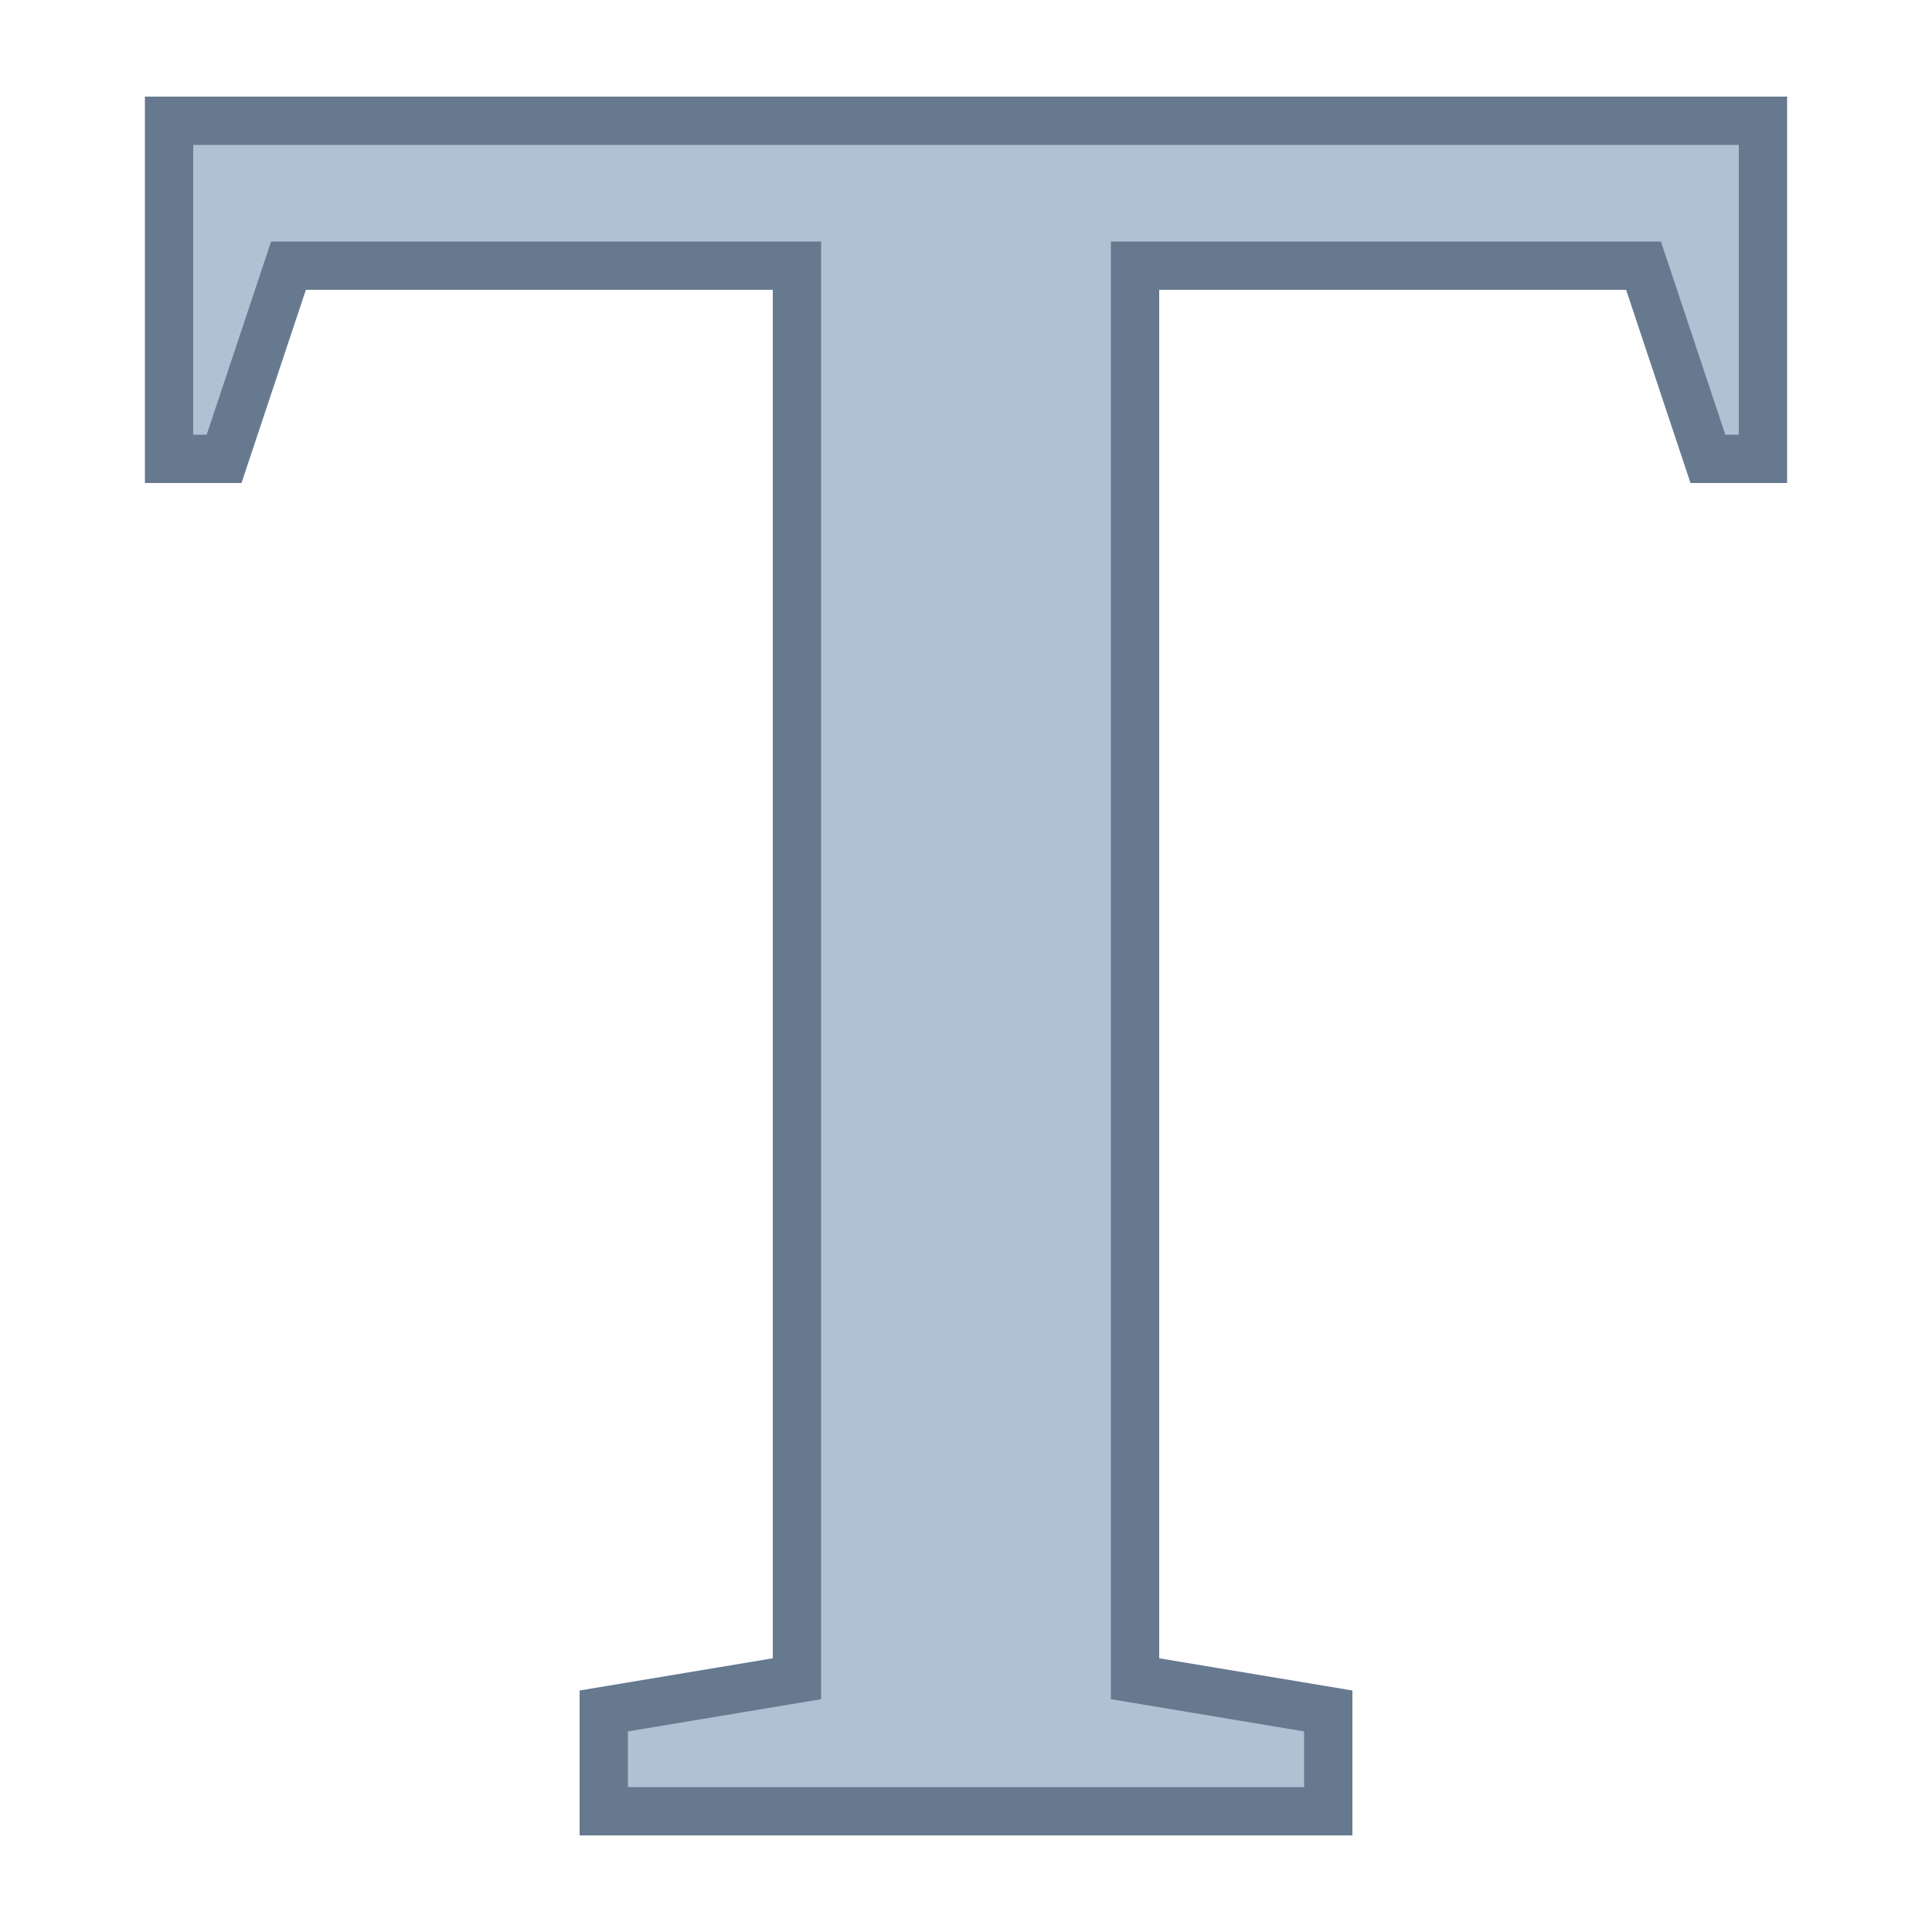 <svg viewBox="0 0 40 40" xmlns="http://www.w3.org/2000/svg"><path fill="#b0c1d4" d="M12.5 37.5v-2.077l4-.666V5.5H5.973l-1.333 4H3.5v-7h33v7h-1.14l-1.333-4H23.5v29.257l4 .666V37.5z"></path><path d="M36 3v6h-.279l-1.105-3.316L34.387 5H23v30.18l.836.139 3.164.528V37H13v-1.153l3.164-.527.836-.14V5H5.613l-.228.684L4.279 9H4V3h32m1-1H3v8h2l1.333-4H16v28.333L12 35v3h16v-3l-4-.667V6h9.667L35 10h2V2z" fill="#66798f"></path></svg>